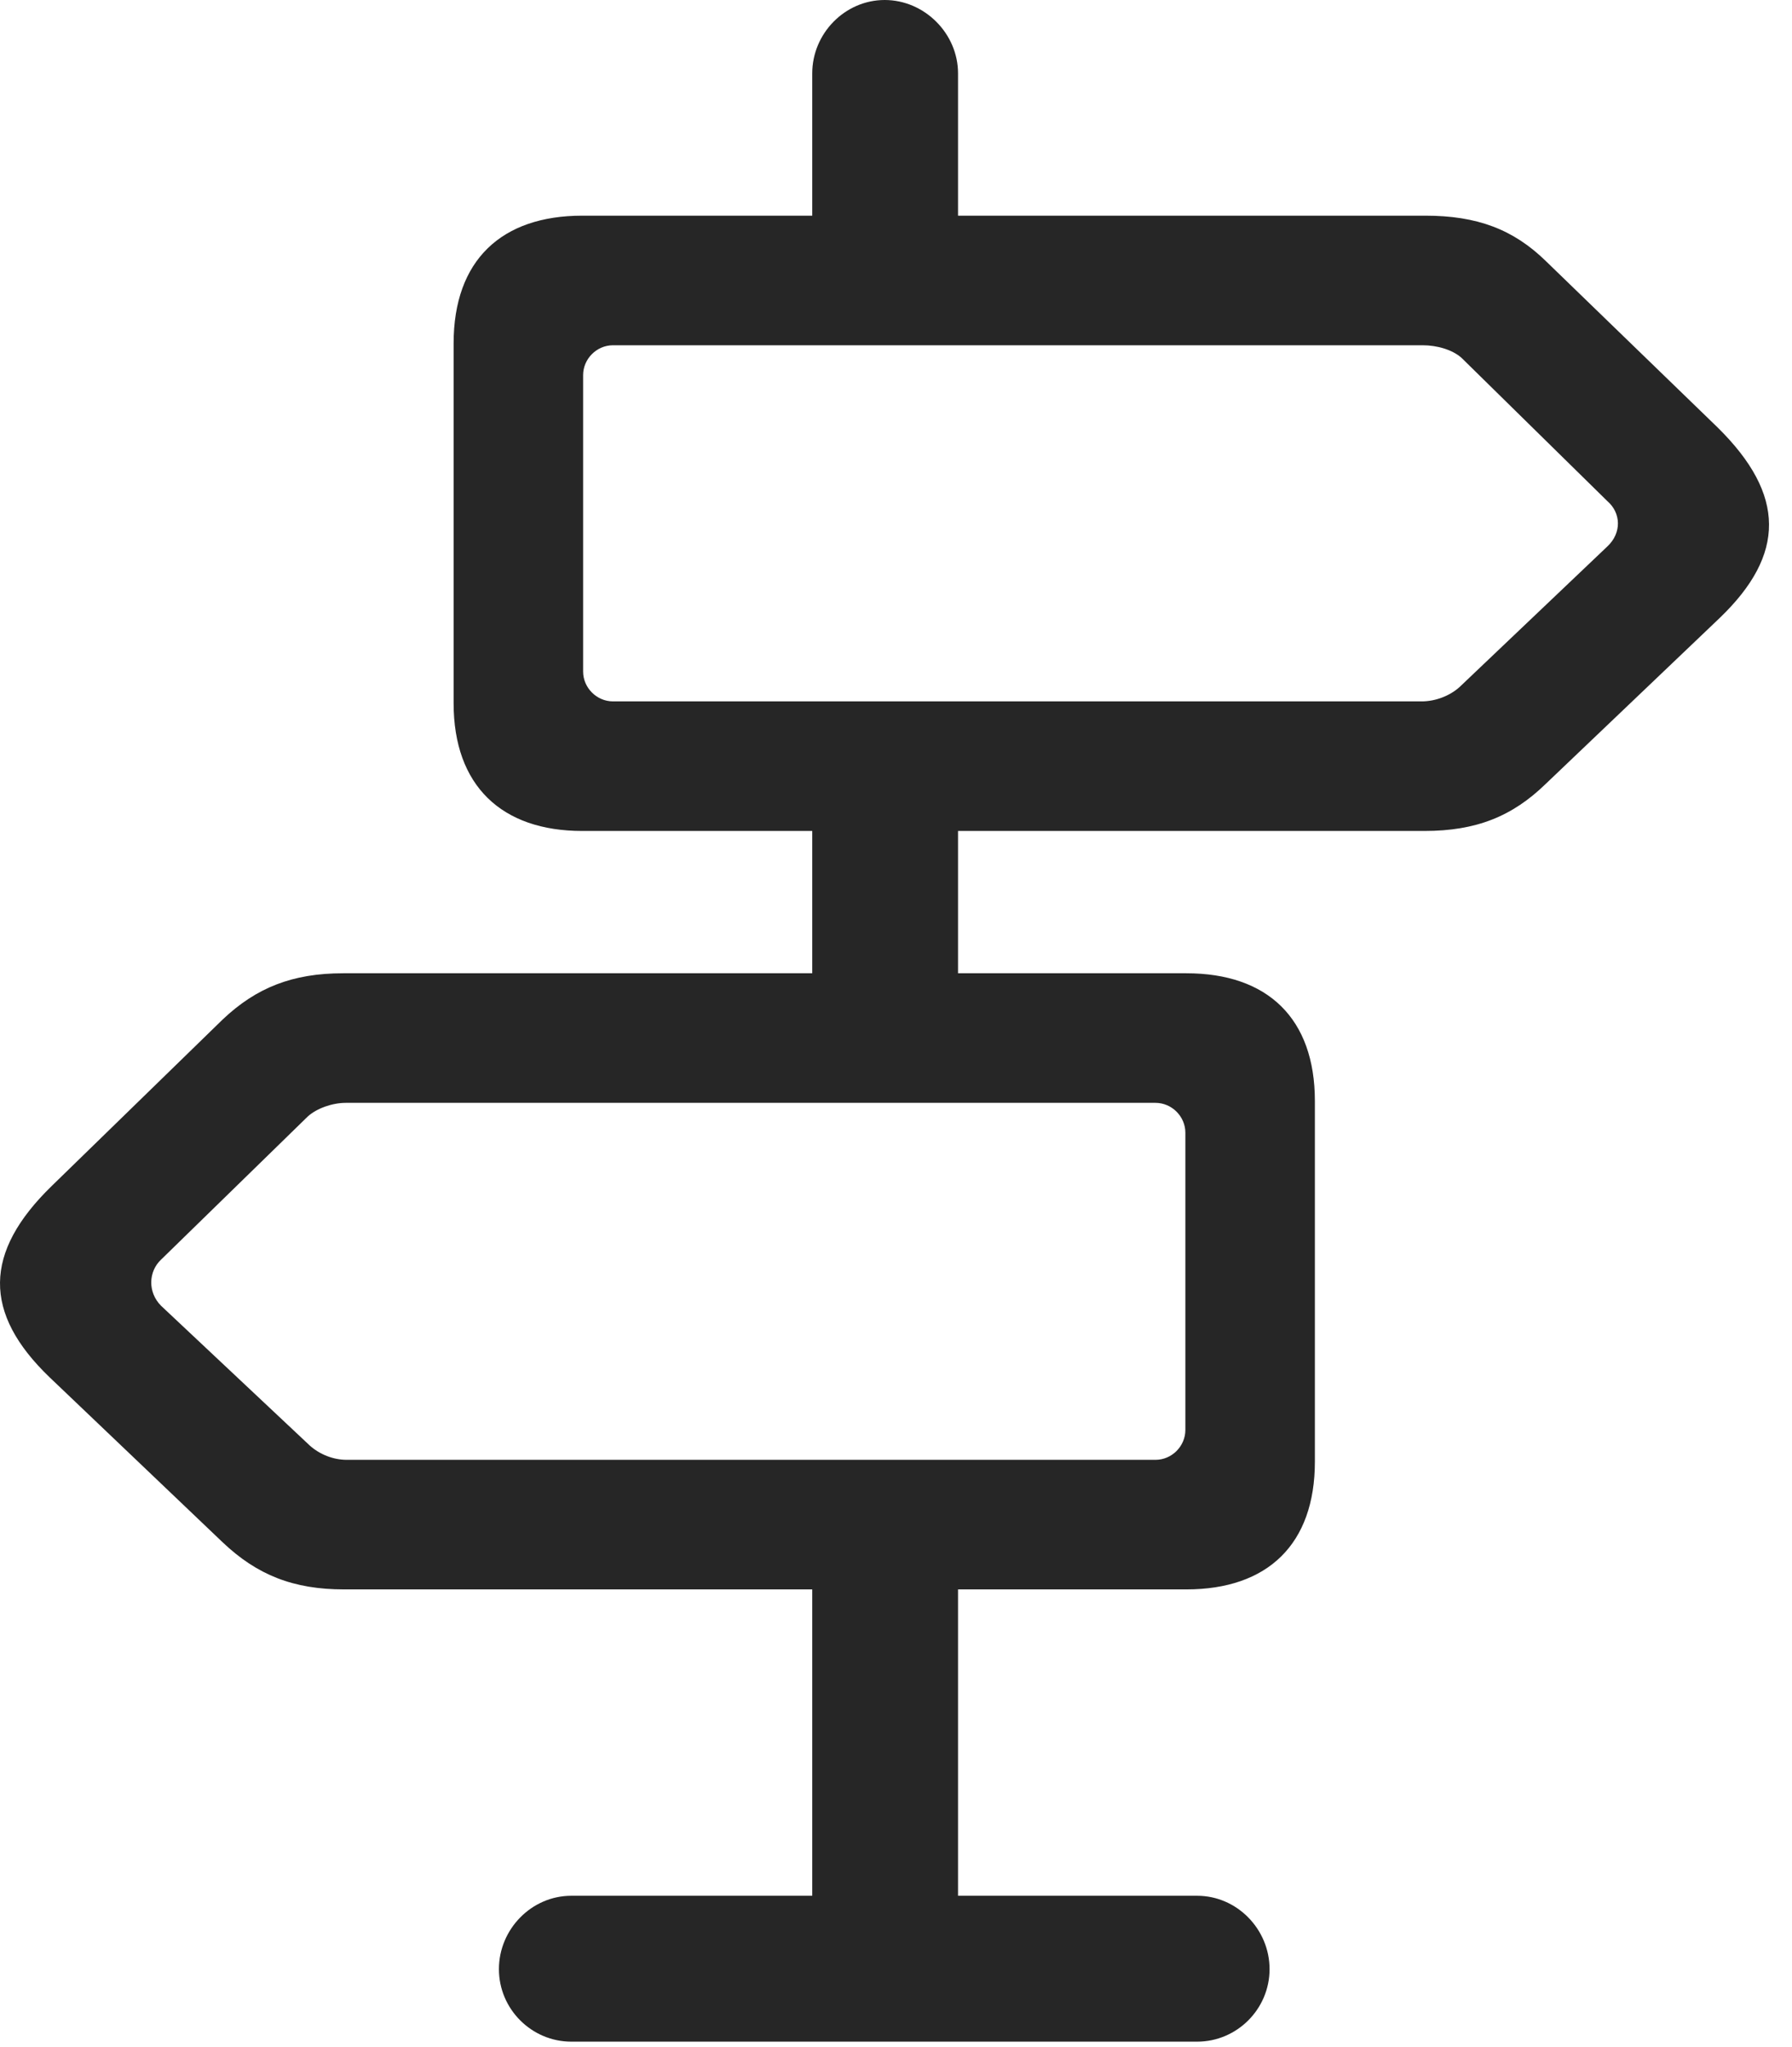 <?xml version="1.0" encoding="UTF-8"?>
<!--Generator: Apple Native CoreSVG 326-->
<!DOCTYPE svg
PUBLIC "-//W3C//DTD SVG 1.1//EN"
       "http://www.w3.org/Graphics/SVG/1.1/DTD/svg11.dtd">
<svg version="1.1" xmlns="http://www.w3.org/2000/svg" xmlns:xlink="http://www.w3.org/1999/xlink" viewBox="0 0 27.053 30.885">
 <g>
  <rect height="30.885" opacity="0" width="27.053" x="0" y="0"/>
  <path d="M12.262 4.361L14.463 4.361L14.463 1.107C14.463 0.506 13.957 0 13.356 0C12.754 0 12.262 0.506 12.262 1.107ZM8.789 12.537L21.504 12.537C22.284 12.537 22.83 12.318 23.336 11.826L25.961 9.324C26.959 8.367 26.959 7.465 25.934 6.453L23.336 3.938C22.844 3.459 22.297 3.254 21.518 3.254L8.789 3.254C7.573 3.254 6.848 3.924 6.848 5.182L6.848 10.609C6.848 11.854 7.573 12.537 8.789 12.537ZM9.254 10.582C9.008 10.582 8.803 10.377 8.803 10.131L8.803 5.66C8.803 5.414 9.008 5.209 9.254 5.209L21.477 5.209C21.696 5.209 21.928 5.277 22.065 5.4L24.266 7.561C24.471 7.738 24.485 8.039 24.266 8.244L22.037 10.363C21.887 10.5 21.668 10.582 21.463 10.582ZM5.194 23.98L17.909 23.98C19.139 23.98 19.85 23.297 19.85 22.053L19.85 16.611C19.85 15.367 19.139 14.684 17.909 14.684L5.18 14.684C4.414 14.684 3.868 14.902 3.362 15.381L0.778 17.896C-0.248 18.895-0.261 19.811 0.75 20.781L3.362 23.27C3.881 23.762 4.428 23.98 5.194 23.98ZM5.235 22.025C5.03 22.025 4.825 21.943 4.674 21.807L2.432 19.701C2.227 19.496 2.241 19.182 2.432 19.004L4.647 16.844C4.784 16.721 5.016 16.639 5.221 16.639L17.444 16.639C17.69 16.639 17.895 16.844 17.895 17.09L17.895 21.574C17.895 21.82 17.69 22.025 17.444 22.025ZM12.262 15.559L14.463 15.559L14.463 11.58L12.262 11.58ZM12.262 29.777L14.463 29.777L14.463 22.436L12.262 22.436ZM8.625 30.803L18.073 30.803C18.674 30.803 19.166 30.311 19.166 29.709C19.166 29.107 18.674 28.602 18.073 28.602L8.625 28.602C8.024 28.602 7.532 29.107 7.532 29.709C7.532 30.311 8.024 30.803 8.625 30.803Z" fill="black" fill-opacity="0.85"/>
 </g>
</svg>
